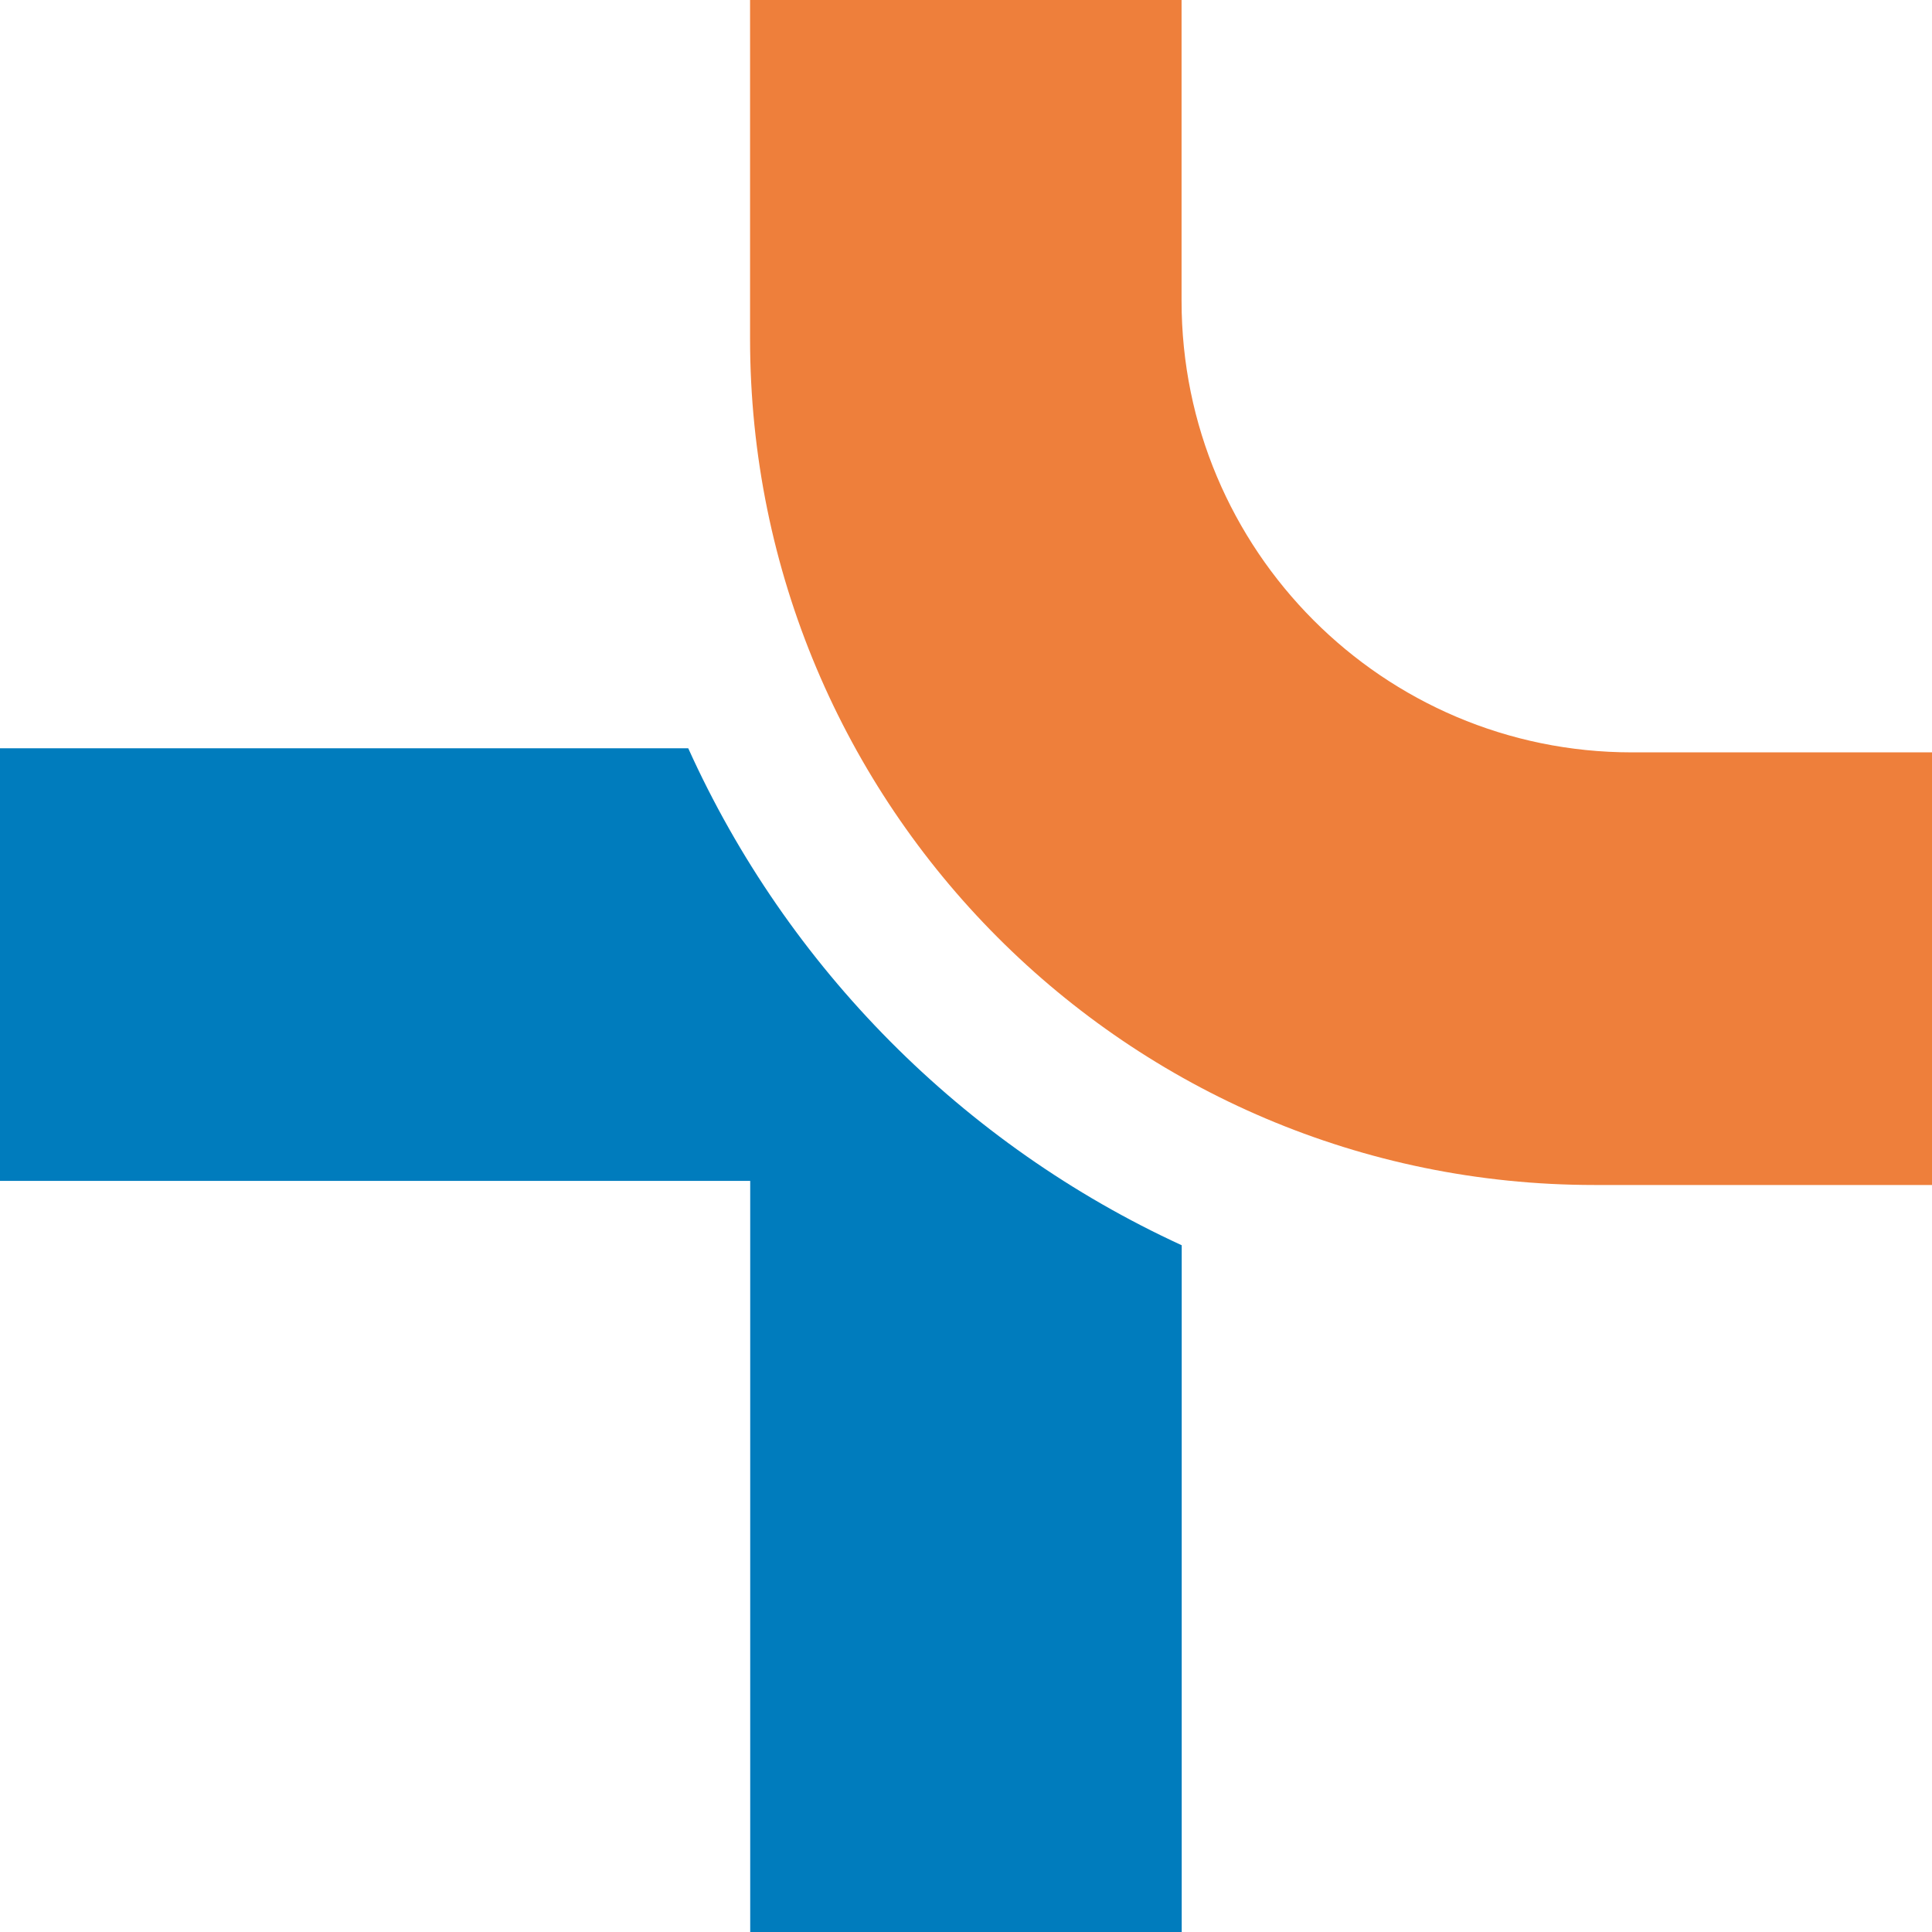 <svg width="26" height="26" viewBox="0 0 26 26" fill="none" xmlns="http://www.w3.org/2000/svg">
    <path d="M15.901 4.05V0H10.094V4.556C10.094 10.847 15.181 15.947 21.455 15.947H26V10.125H21.961C18.614 10.125 15.901 7.405 15.901 4.05Z" fill="#EE7F3B"/>
    <path d="M9.262 10.07H0V15.892H10.096V26H15.903V16.758C12.964 15.408 10.596 13.023 9.262 10.07Z" fill="#007CBD"/>
</svg>

